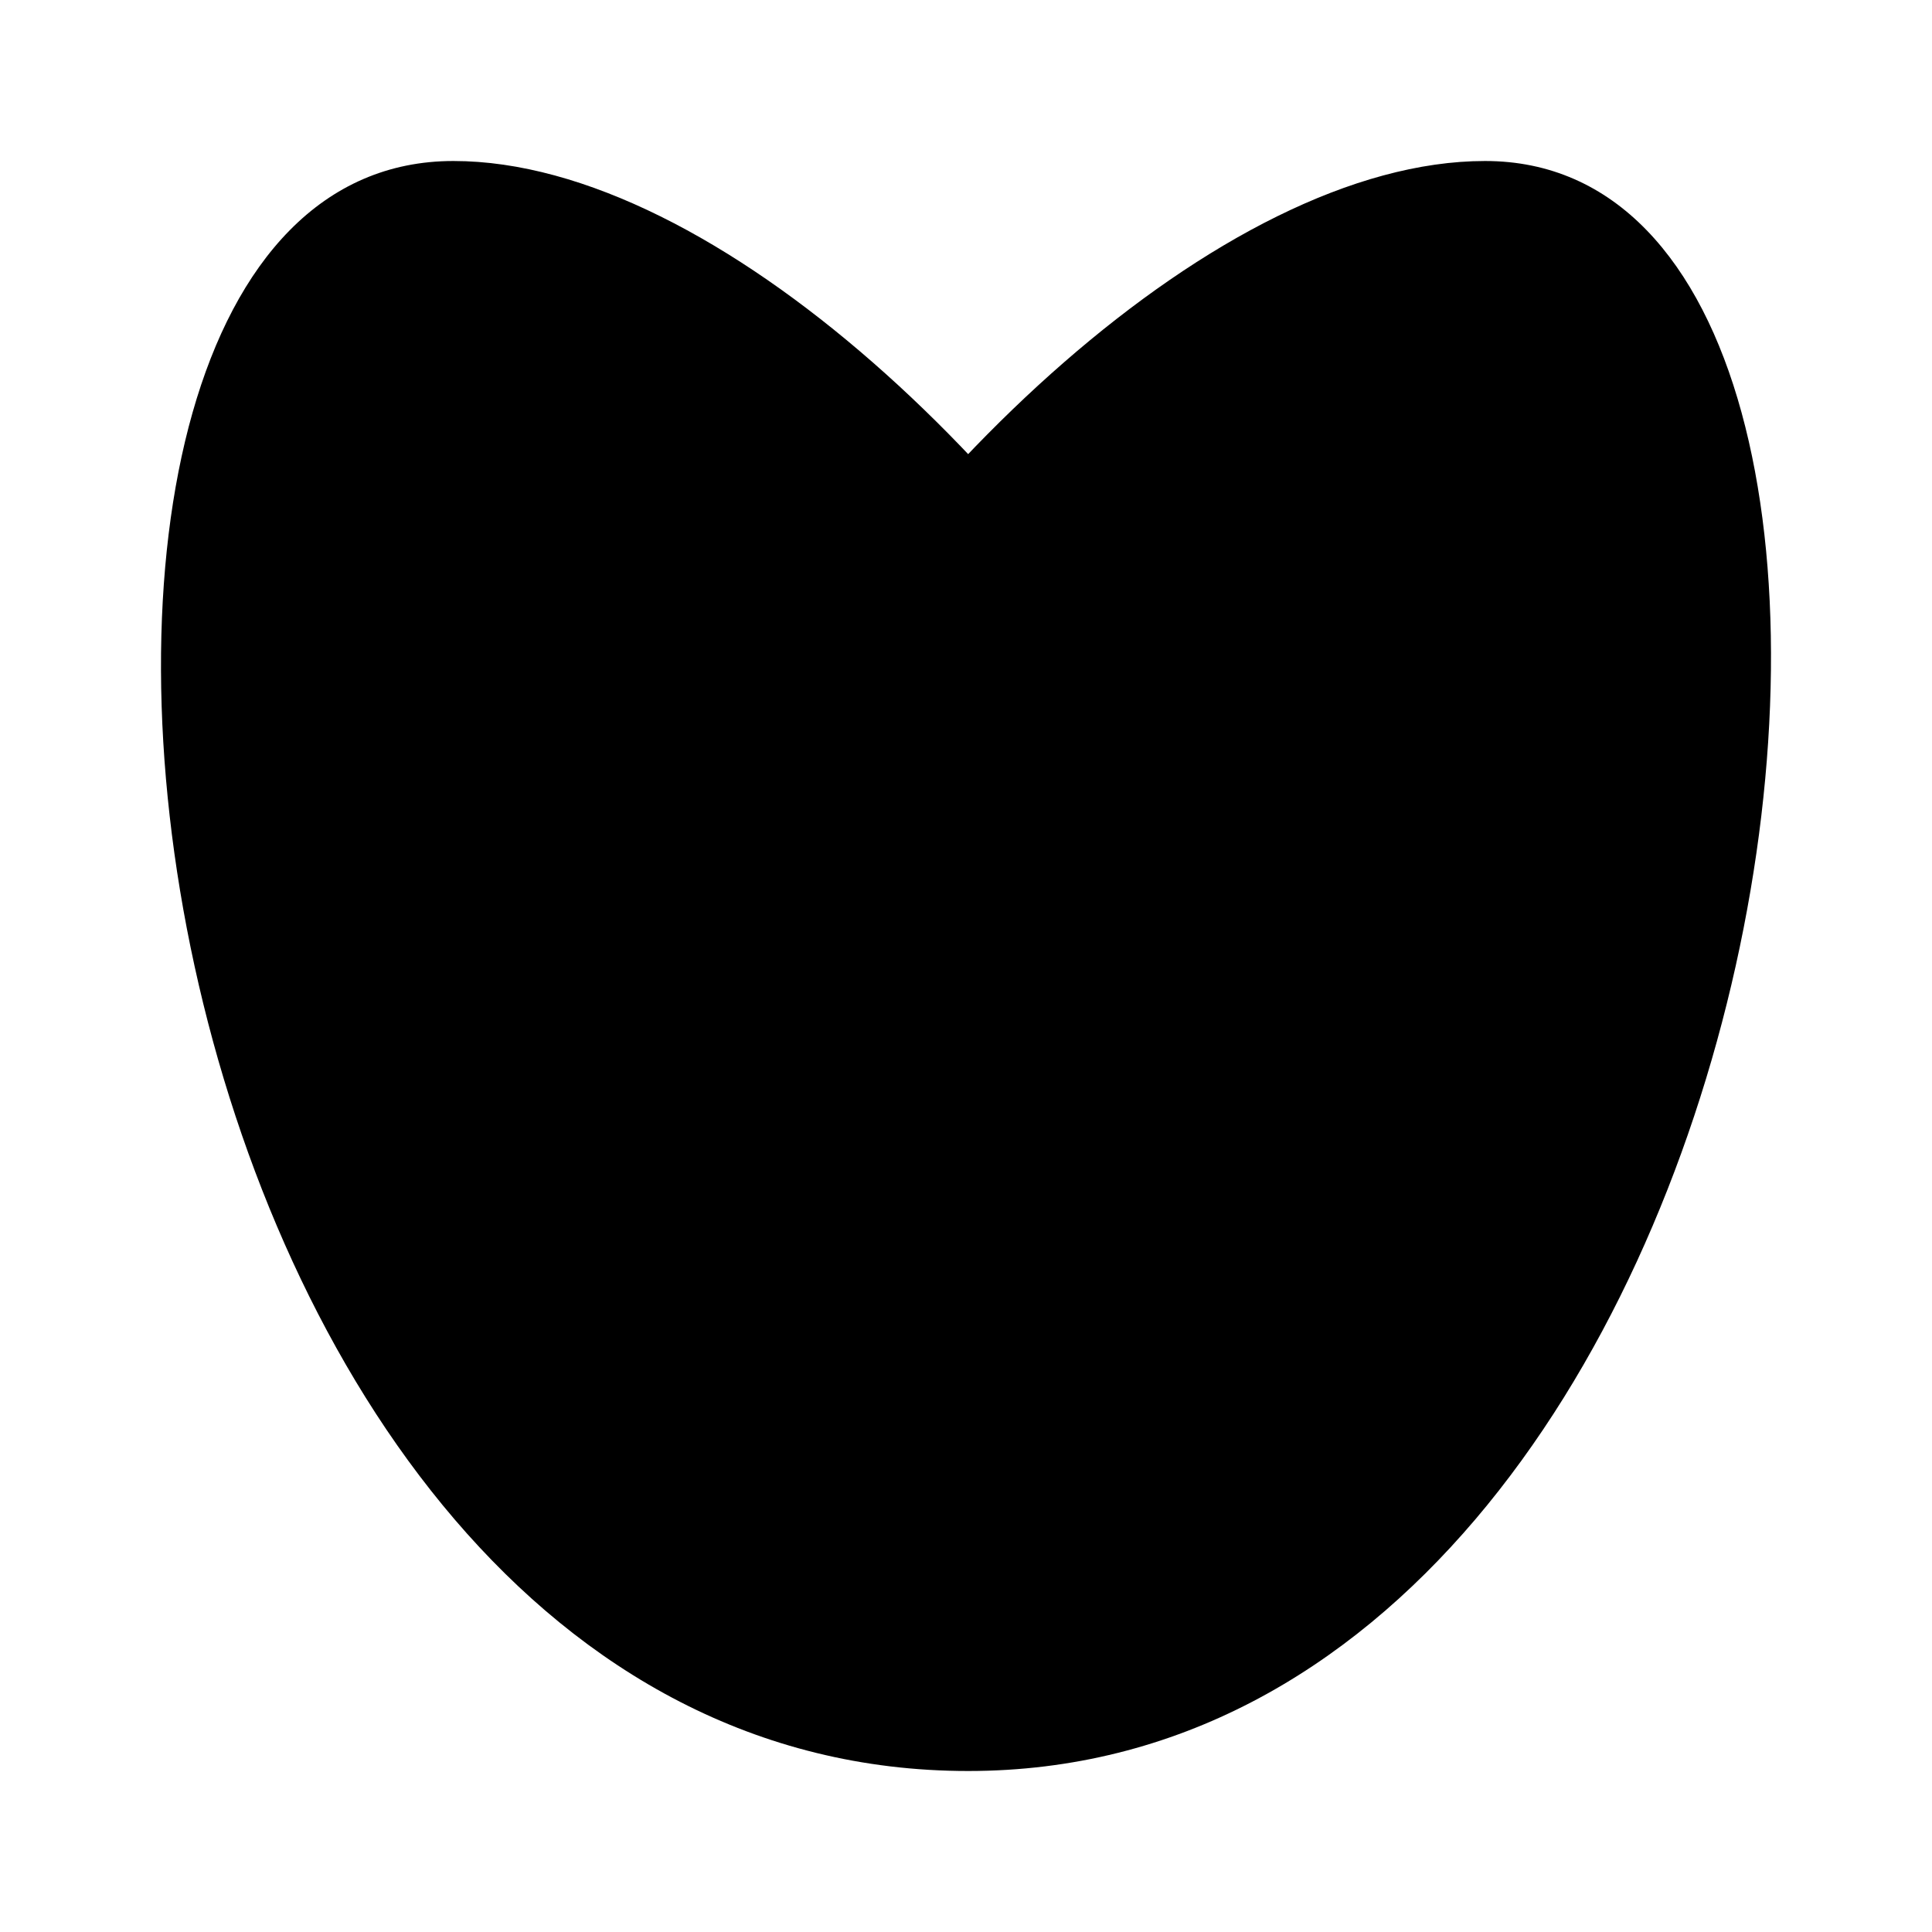 <?xml version="1.0" encoding="UTF-8" standalone="no"?>
<svg id="svg6394" xmlns:rdf="http://www.w3.org/1999/02/22-rdf-syntax-ns#" xmlns="http://www.w3.org/2000/svg" xmlns:osb="http://www.openswatchbook.org/uri/2009/osb" viewBox="0 0 24 24" width="24" version="1.1" xmlns:cc="http://creativecommons.org/ns#" height="24" xmlns:dc="http://purl.org/dc/elements/1.1/">
 <rect id="rect4452" style="color:#000000" height="16" width="16" y="8.022" x=".024" fill="none"/>
 <path id="fill-rule-nonzero" opacity="1" d="m12.028 22c10.397 0 12.885-20 6.42-20-6.547 0-16.842 16.003-6.384 16.003 10.326 0 0.09-16.003-6.432-16.003-6.522 0-4.184 20 6.395 20z"/>
</svg>
